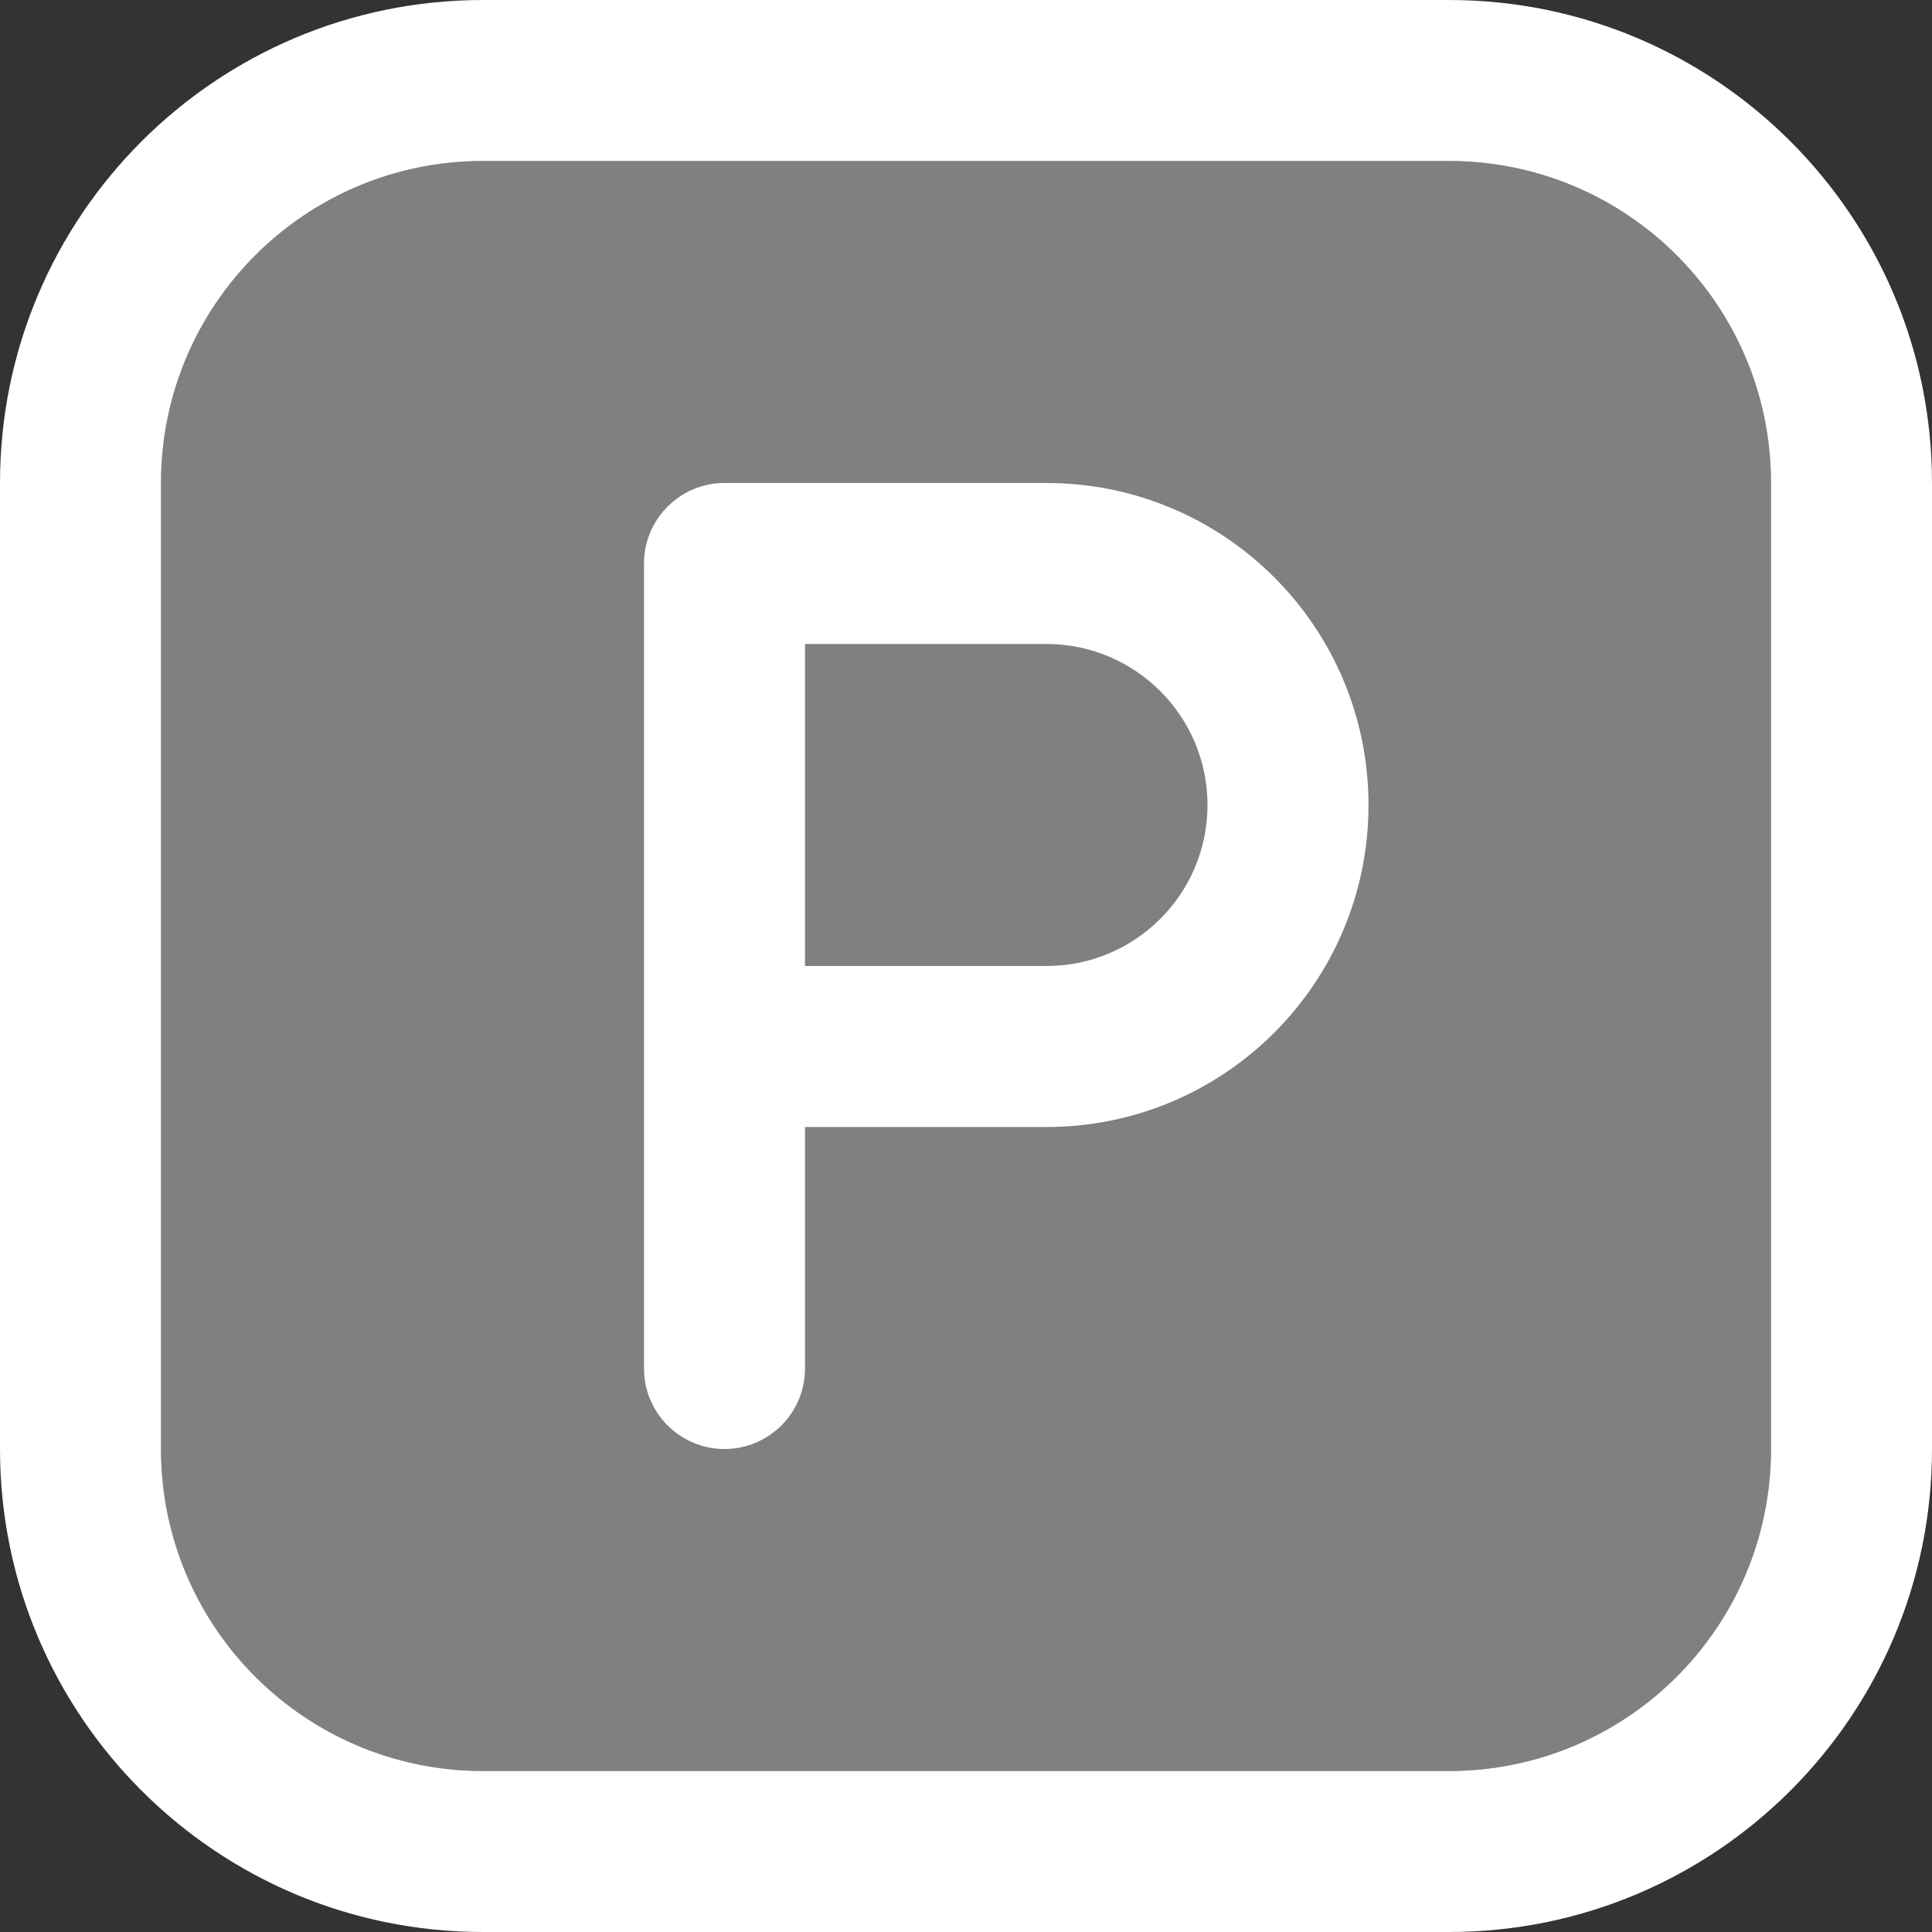<svg width="12" height="12" viewBox="0 0 12 12" fill="none" xmlns="http://www.w3.org/2000/svg">
<rect x="0" y="0" width="12" height="12" fill="#333333" stroke="none"/>
<path d="M1 3C1 1.895 1.895 1 3 1H9C10.105 1 11 1.895 11 3V9C11 10.105 10.105 11 9 11H3C1.895 11 1 10.105 1 9V3Z" fill="#808080"/>
<path fill-rule="evenodd" clip-rule="evenodd" d="M3 0H9C10.657 0 12 1.343 12 3V9C12 10.657 10.657 12 9 12H3C1.343 12 0 10.657 0 9V3C0 1.343 1.343 0 3 0ZM3 1C1.895 1 1 1.895 1 3V9C1 10.105 1.895 11 3 11H9C10.105 11 11 10.105 11 9V3C11 1.895 10.105 1 9 1H3Z" fill="white"/>
<path fill-rule="evenodd" clip-rule="evenodd" d="M4.5 3C4.224 3 4 3.224 4 3.5V8.5C4 8.776 4.224 9 4.5 9C4.776 9 5 8.776 5 8.5V7H6.5C7.605 7 8.5 6.105 8.5 5C8.5 3.895 7.605 3 6.5 3H4.5ZM5 4V6H6.5C7.052 6 7.5 5.552 7.5 5C7.5 4.448 7.052 4 6.5 4H5Z" fill="white"/>
</svg>
